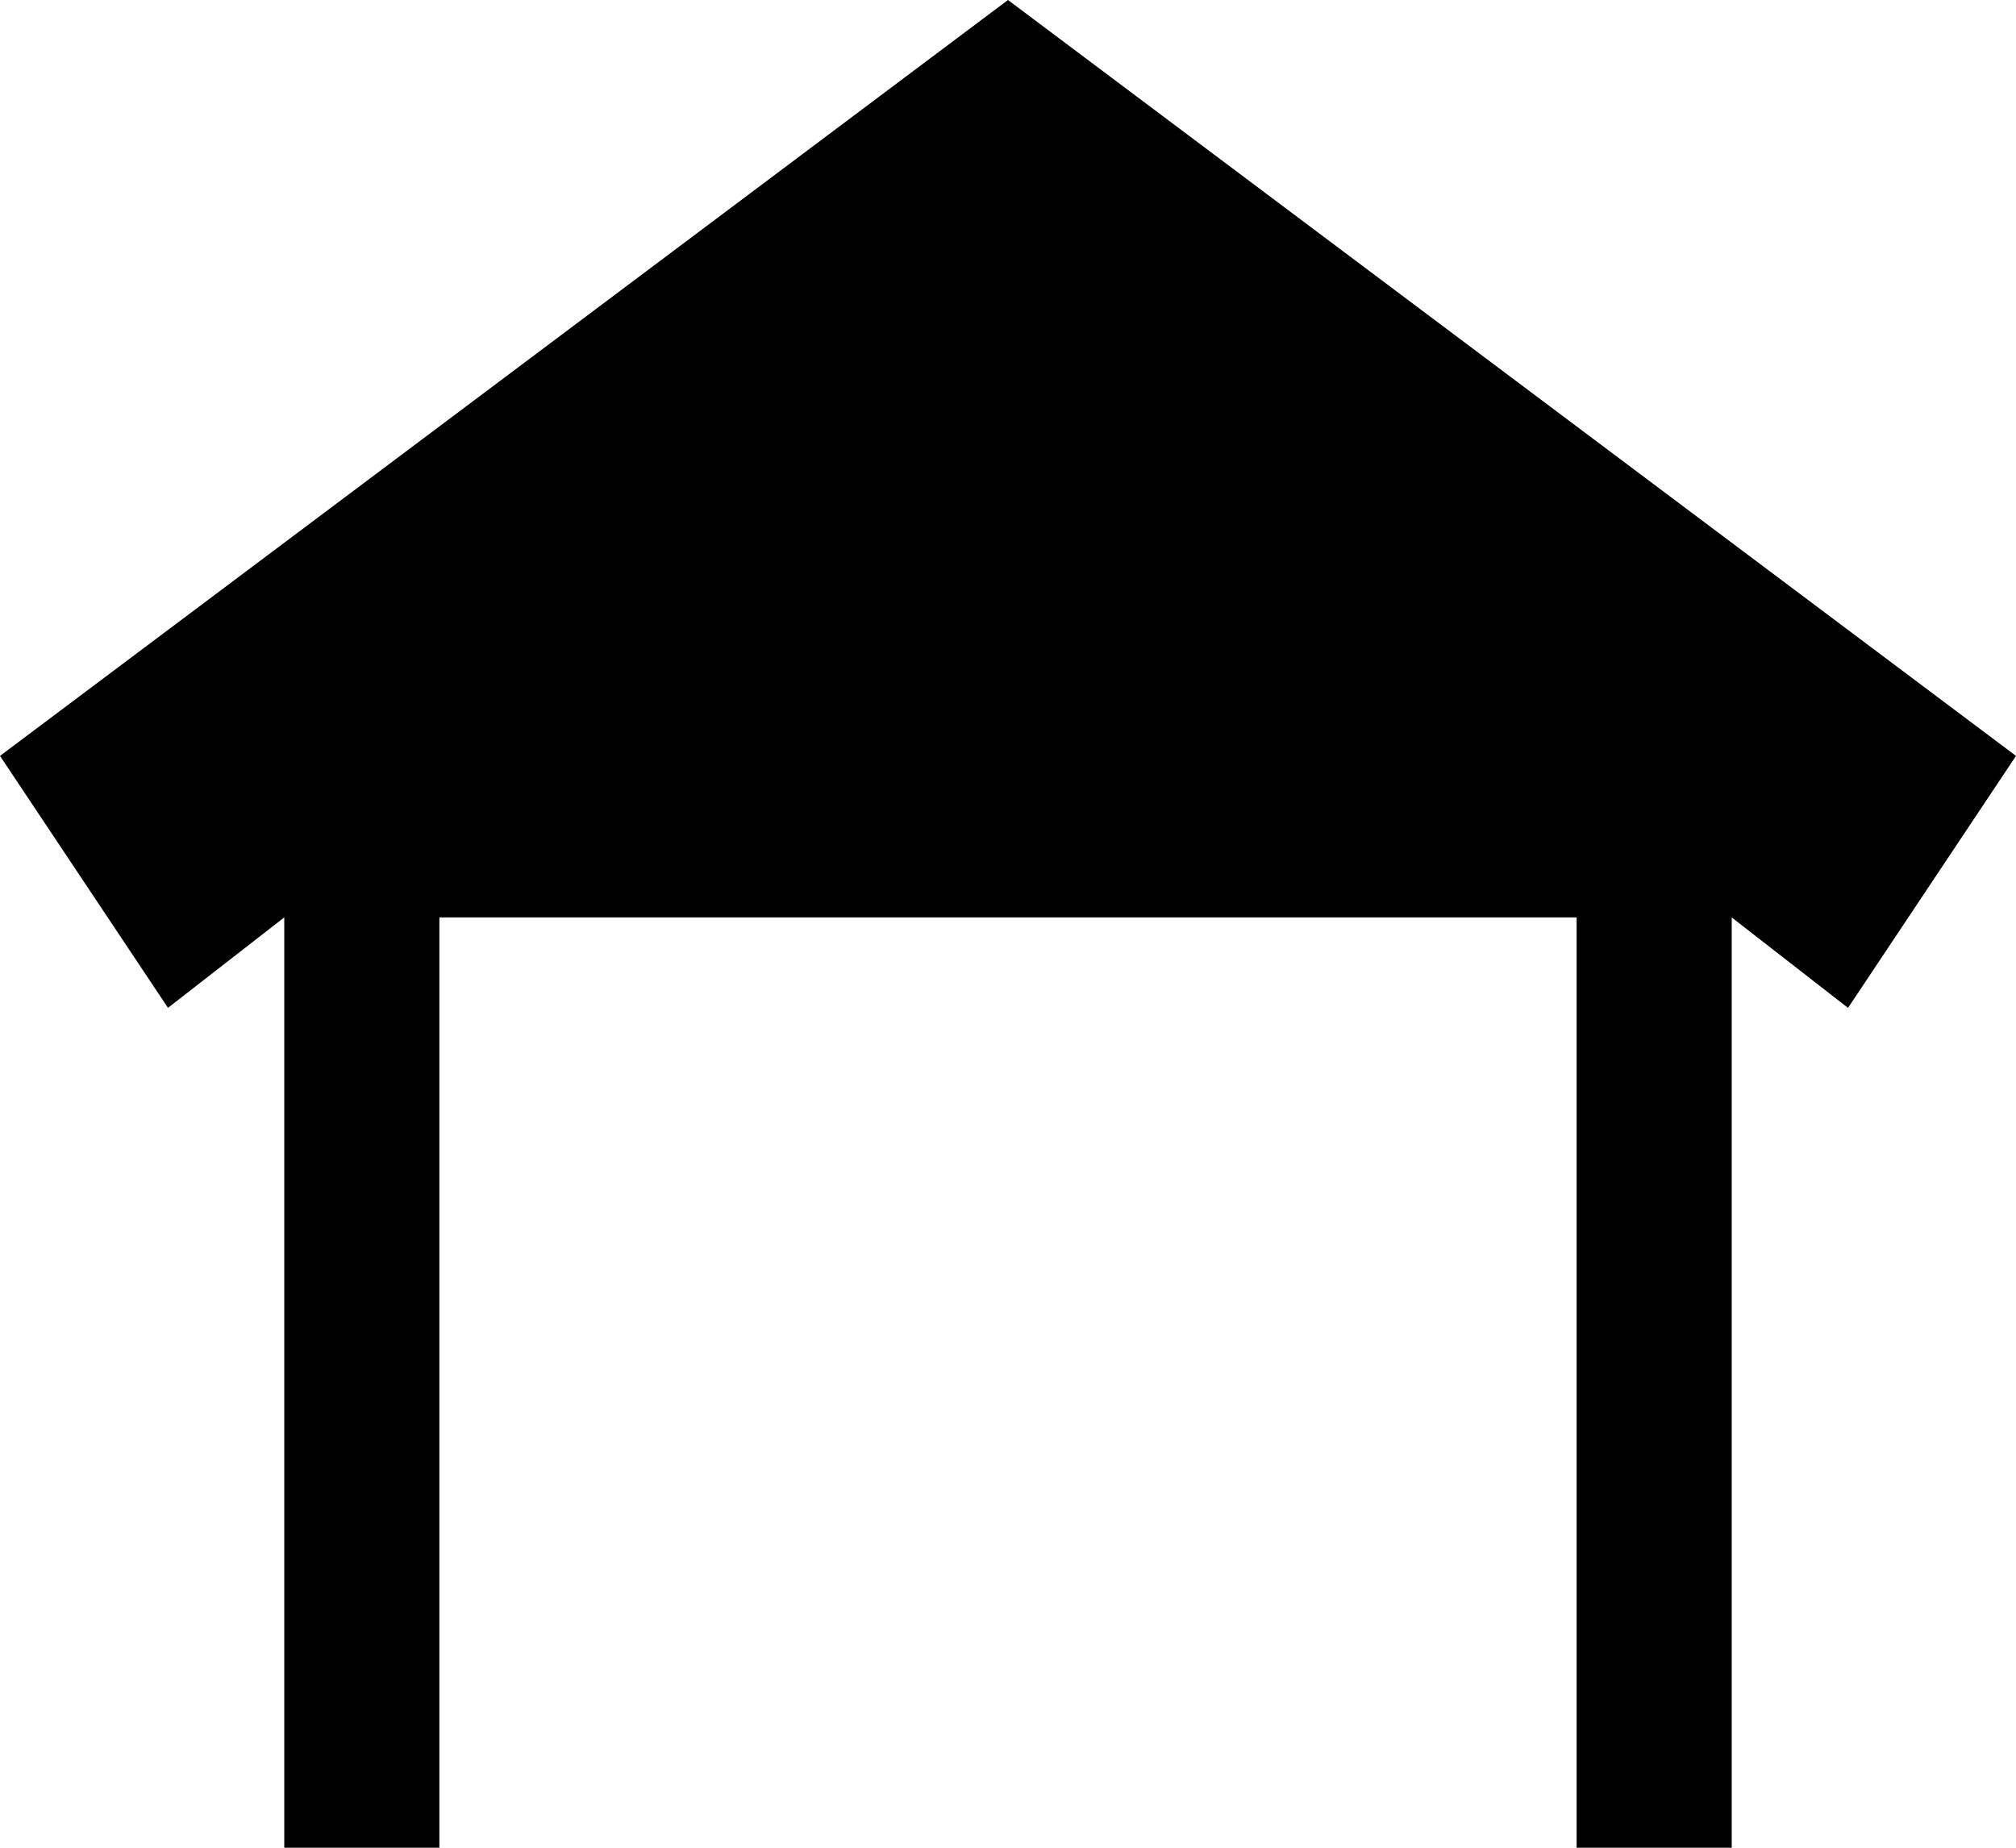 <svg xmlns="http://www.w3.org/2000/svg" viewBox="0 0 39.005 35.755"><path d="M5.5 35.755V17.752l-2.25 1.75L0 14.627 19.502 0l19.503 14.627-3.25 4.876-2.25-1.75v18.002h-3.001V17.752H8.501v18.003h-3z"/></svg>